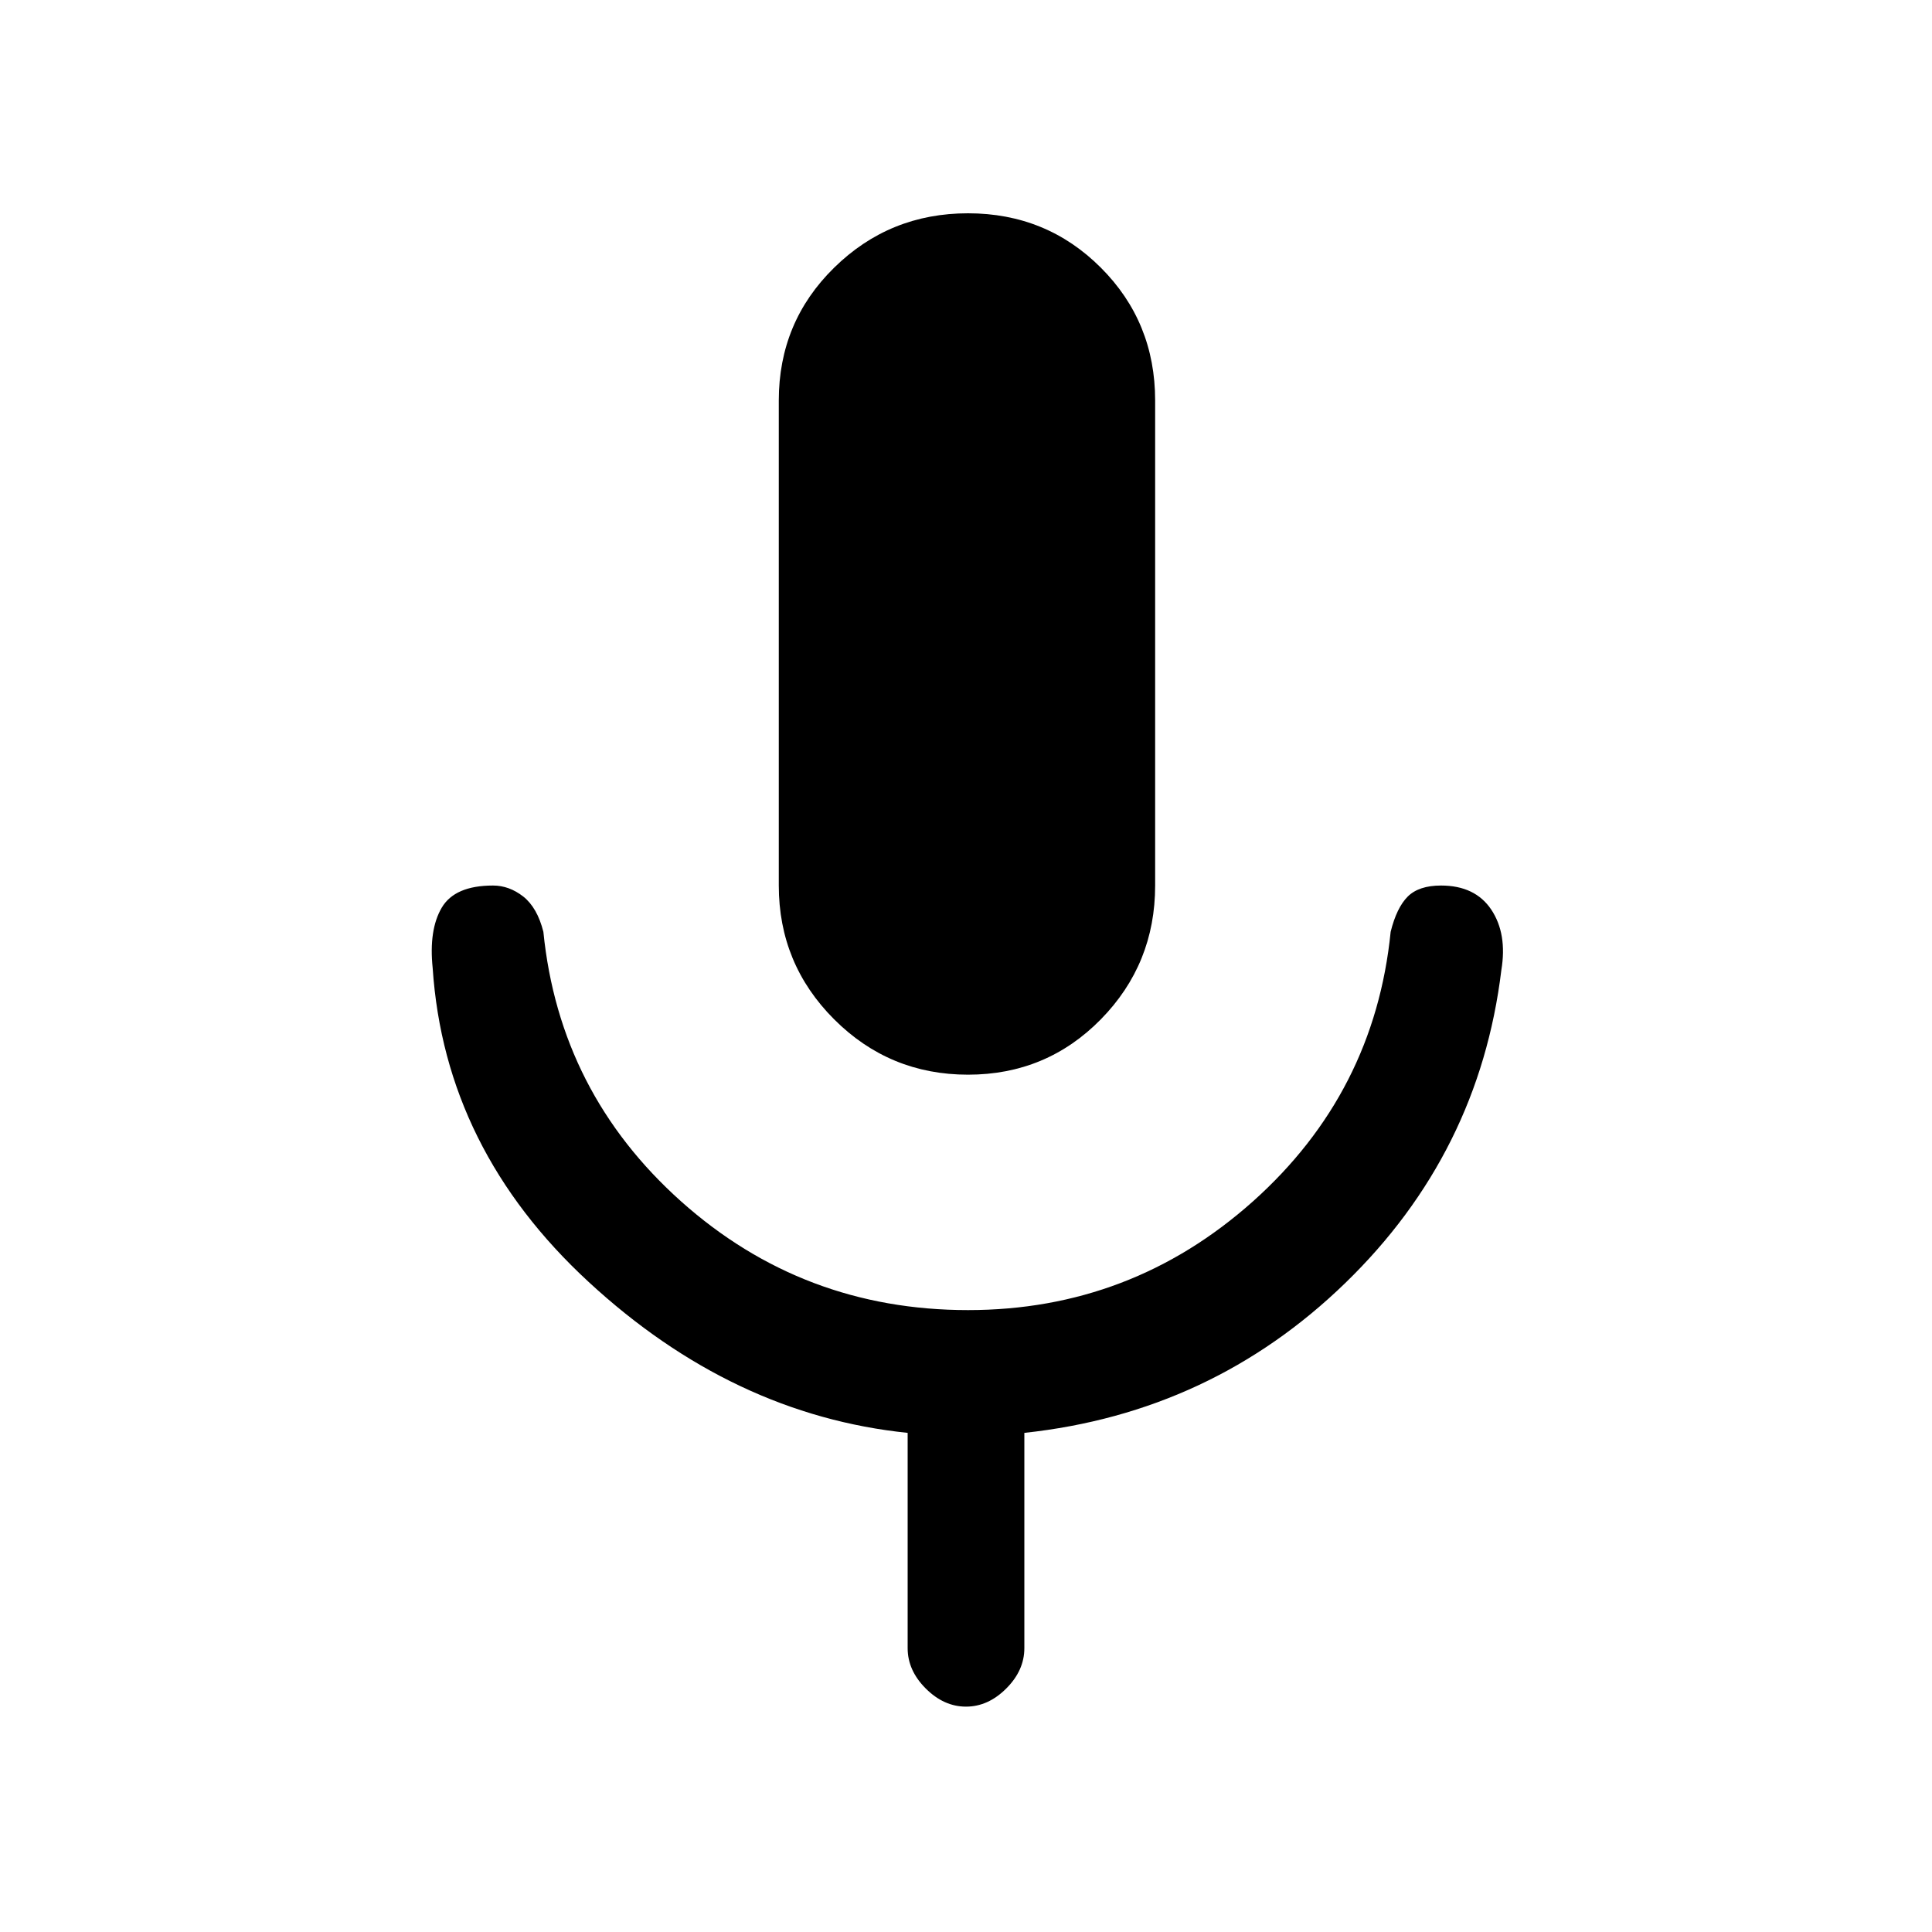 <svg xmlns="http://www.w3.org/2000/svg" height="20" width="20"><path d="M10.021 11.125q-.813 0-1.386-.573t-.573-1.385V4.146q0-.813.573-1.375.573-.563 1.386-.563.812 0 1.375.563.562.562.562 1.375v5.021q0 .812-.562 1.385-.563.573-1.375.573ZM10 17.667q-.229 0-.417-.188-.187-.187-.187-.417v-2.229q-1.813-.187-3.302-1.562-1.49-1.375-1.615-3.25-.041-.396.094-.625.135-.229.531-.229.167 0 .313.114.145.115.208.365.167 1.666 1.427 2.792 1.26 1.124 2.969 1.124 1.687 0 2.948-1.124 1.26-1.126 1.427-2.792.062-.25.177-.365.115-.114.344-.114.354 0 .521.25.166.25.104.625-.23 1.896-1.615 3.239-1.385 1.344-3.323 1.552v2.229q0 .23-.187.417-.188.188-.417.188Z"/></svg>
